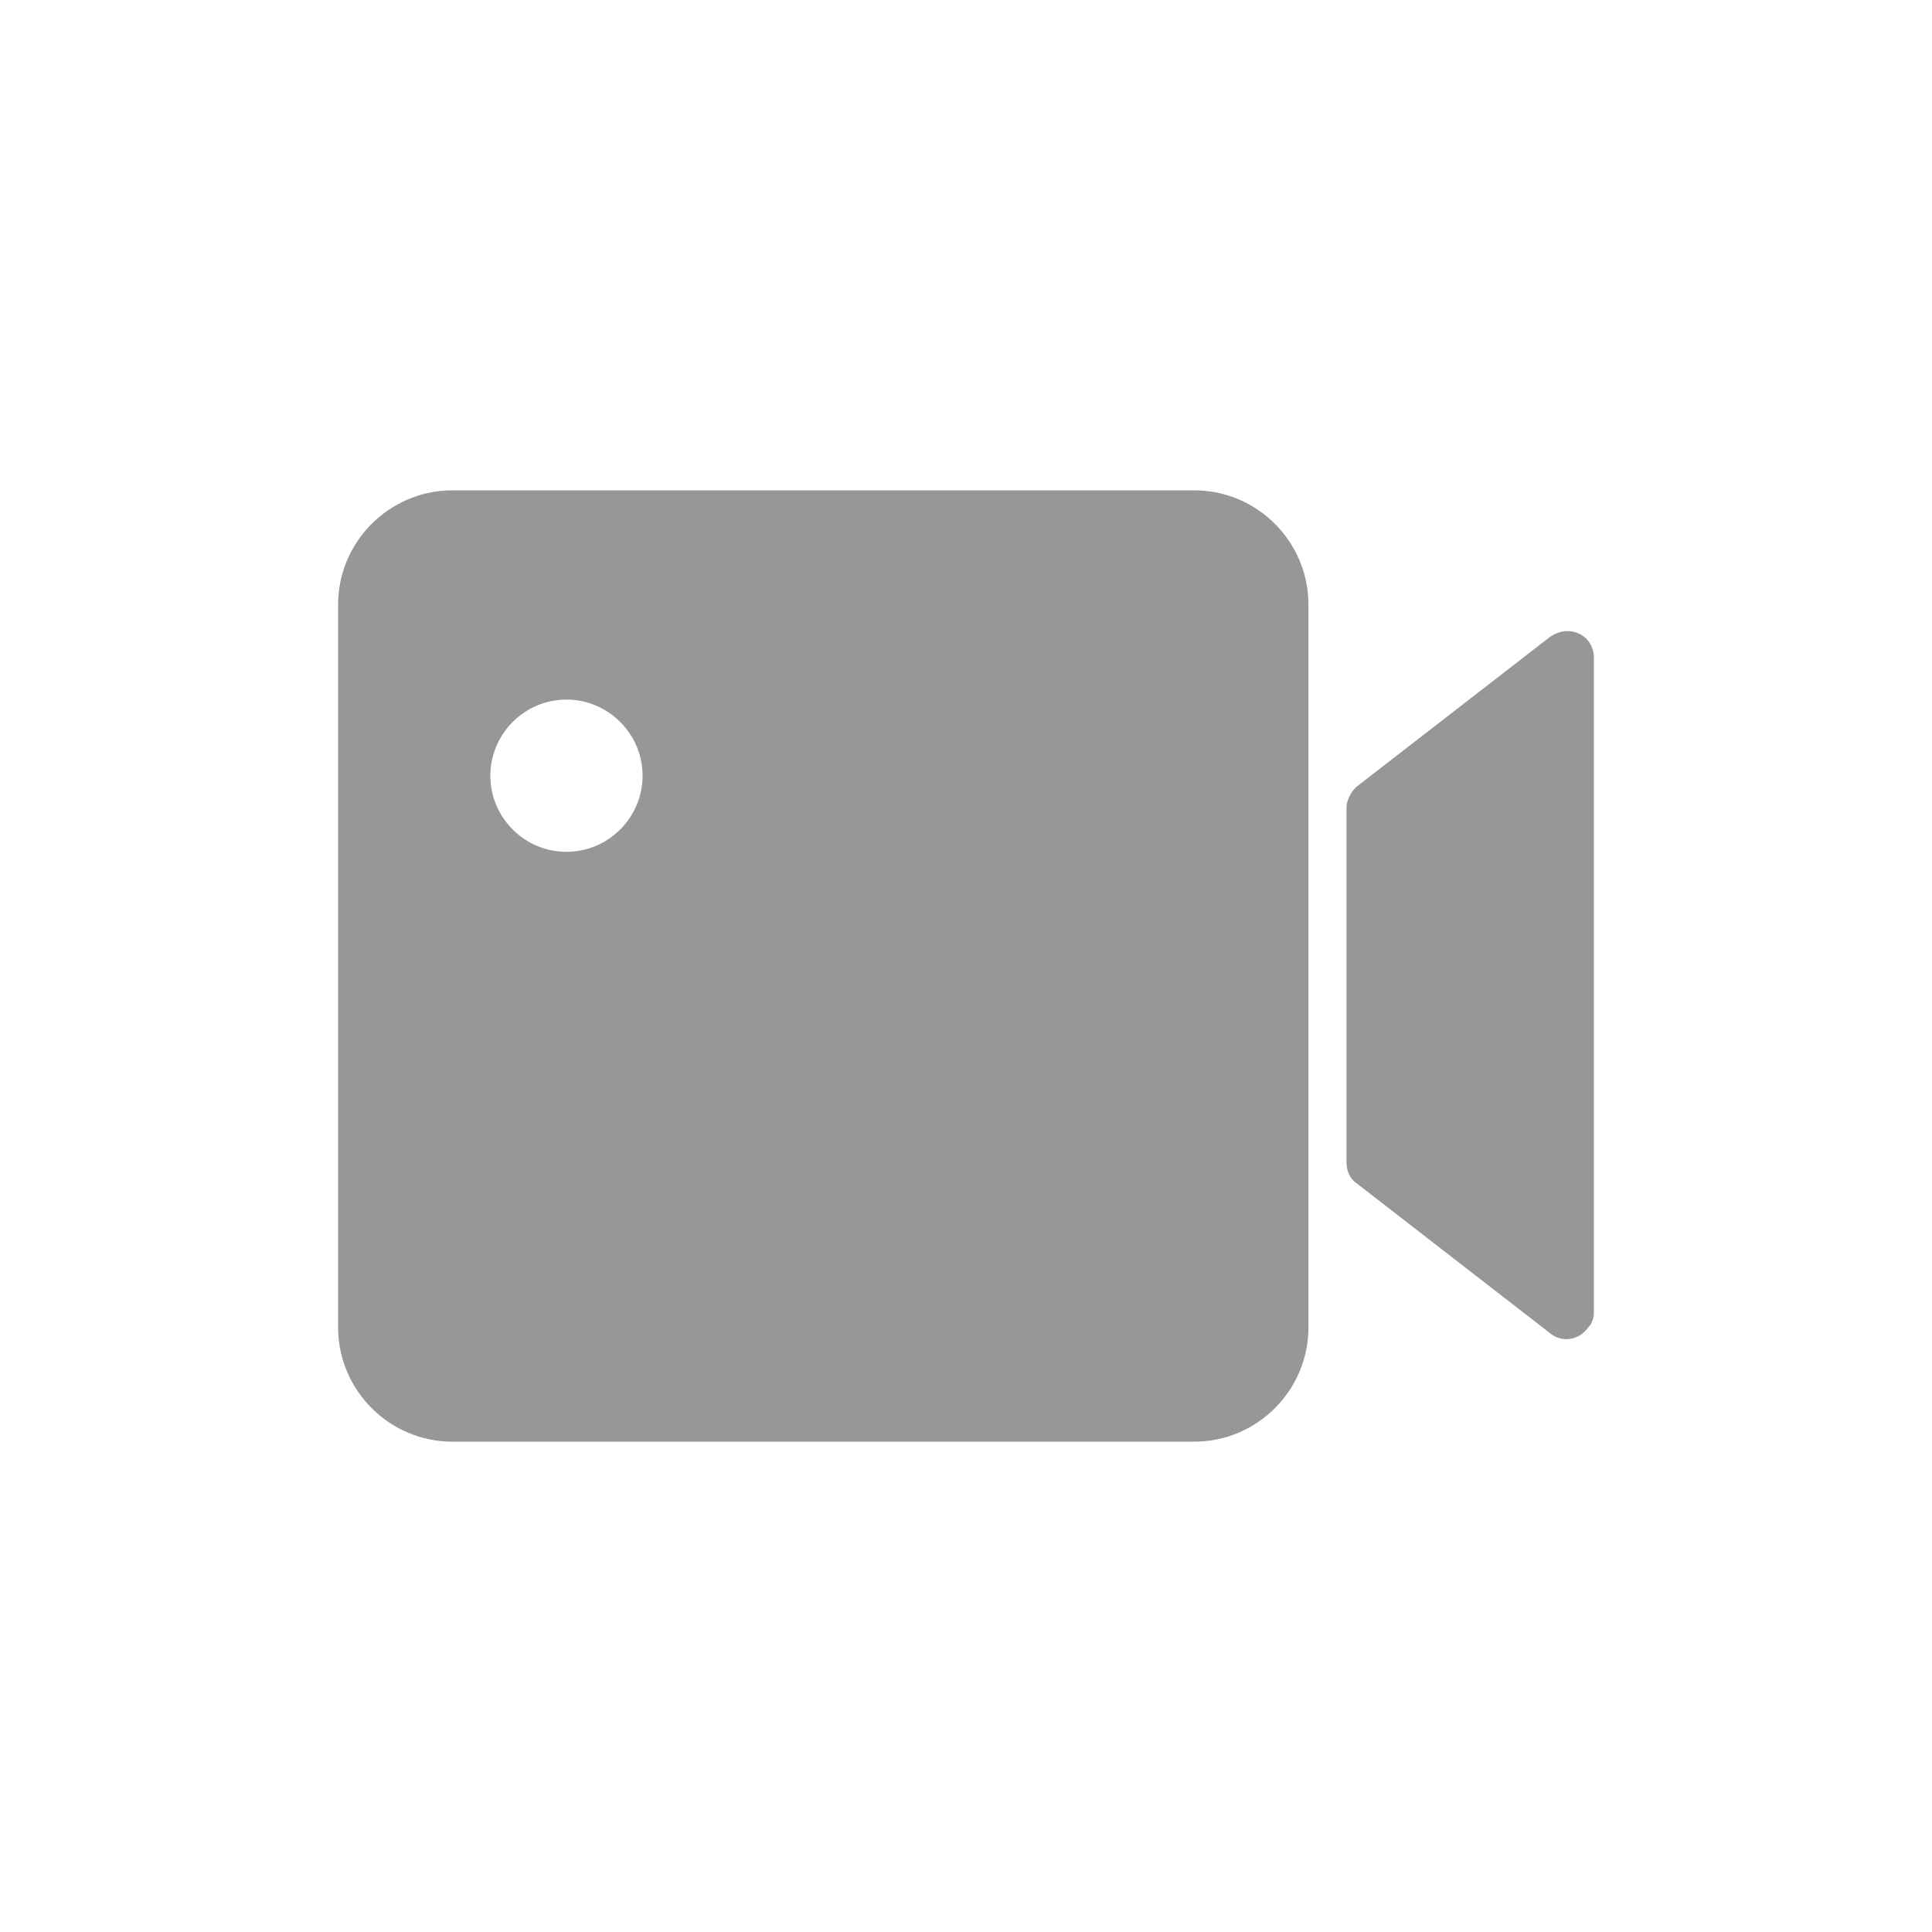 <?xml version="1.0" encoding="UTF-8"?>
<svg width="20px" height="20px" viewBox="0 0 20 20" version="1.1" xmlns="http://www.w3.org/2000/svg" xmlns:xlink="http://www.w3.org/1999/xlink">
    <!-- Generator: Sketch 56.1 (81669) - https://sketch.com -->
    <title>视频广告</title>
    <desc>Created with Sketch.</desc>
    <g id="Page-1" stroke="none" stroke-width="1" fill="none" fill-rule="evenodd">
        <g id="00-作品修改" transform="translate(-1412, -2312)">
            <g id="编组-23" transform="translate(1214, 2151)">
                <g id="视频广告" transform="translate(198, 161)">
                    <rect id="矩形备份-32" x="0" y="0" width="20" height="20"></rect>
                    <path d="M12.364,14.924 L4.682,14.924 C4.032,14.924 3.5,14.392 3.5,13.742 L3.5,6.258 C3.5,5.608 4.032,5.076 4.682,5.076 L12.364,5.076 C13.014,5.076 13.545,5.608 13.545,6.258 L13.545,13.742 C13.545,14.392 13.014,14.924 12.364,14.924 Z M14.038,12.245 C13.979,12.206 13.939,12.127 13.939,12.029 L13.939,8.365 C13.939,8.286 13.979,8.208 14.038,8.148 L16.047,6.592 C16.106,6.553 16.165,6.533 16.224,6.533 C16.382,6.533 16.5,6.652 16.5,6.809 L16.5,13.585 C16.5,13.644 16.48,13.703 16.441,13.742 C16.342,13.88 16.165,13.9 16.047,13.802 L14.038,12.245 Z M5.076,8.03 C5.076,8.464 5.43,8.818 5.864,8.818 C6.297,8.818 6.652,8.464 6.652,8.03 C6.652,7.597 6.297,7.242 5.864,7.242 C5.43,7.242 5.076,7.597 5.076,8.03 Z" id="形状结合" fill="#979797" fill-rule="nonzero"></path>
                </g>
            </g>
        </g>
    </g>
</svg>
